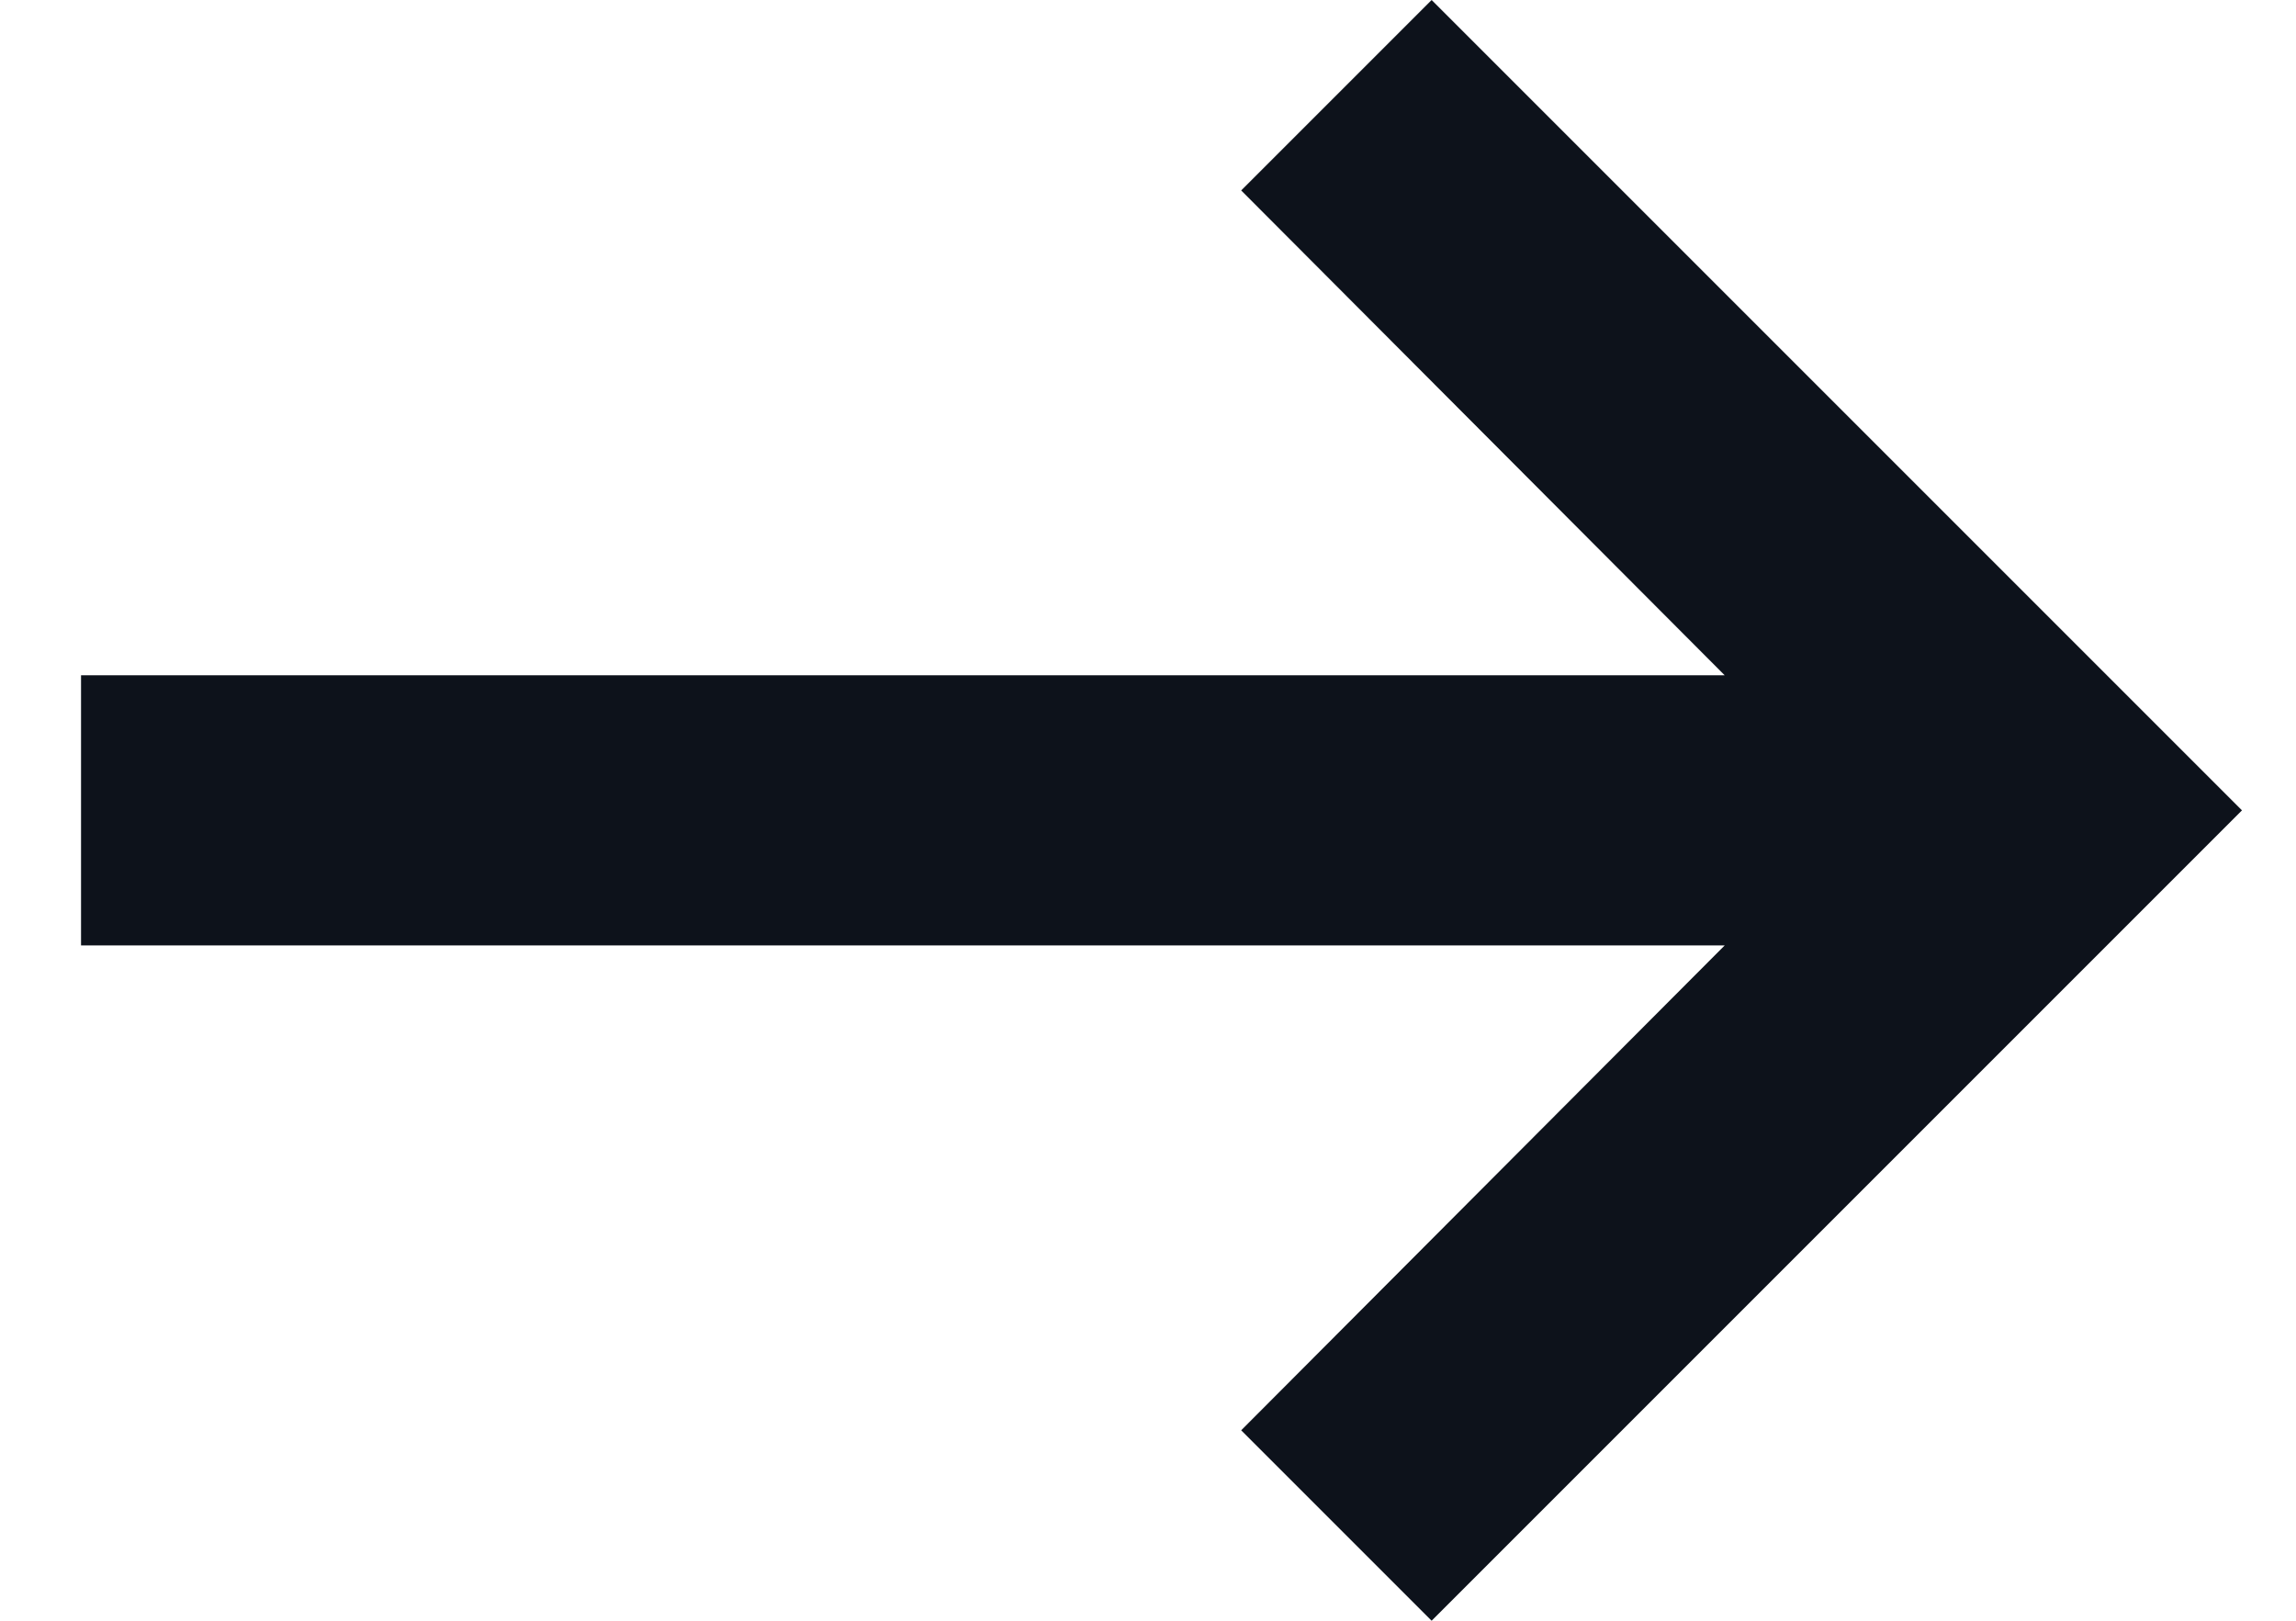<svg width="17" height="12" viewBox="0 0 17 12" fill="none" xmlns="http://www.w3.org/2000/svg">
<path d="M12.77 7L9.19 10.59L10.6 12L16.6 6L10.6 0L9.19 1.41L12.77 5H0.6V7H12.77Z" fill="#0D121B"/>
</svg>
